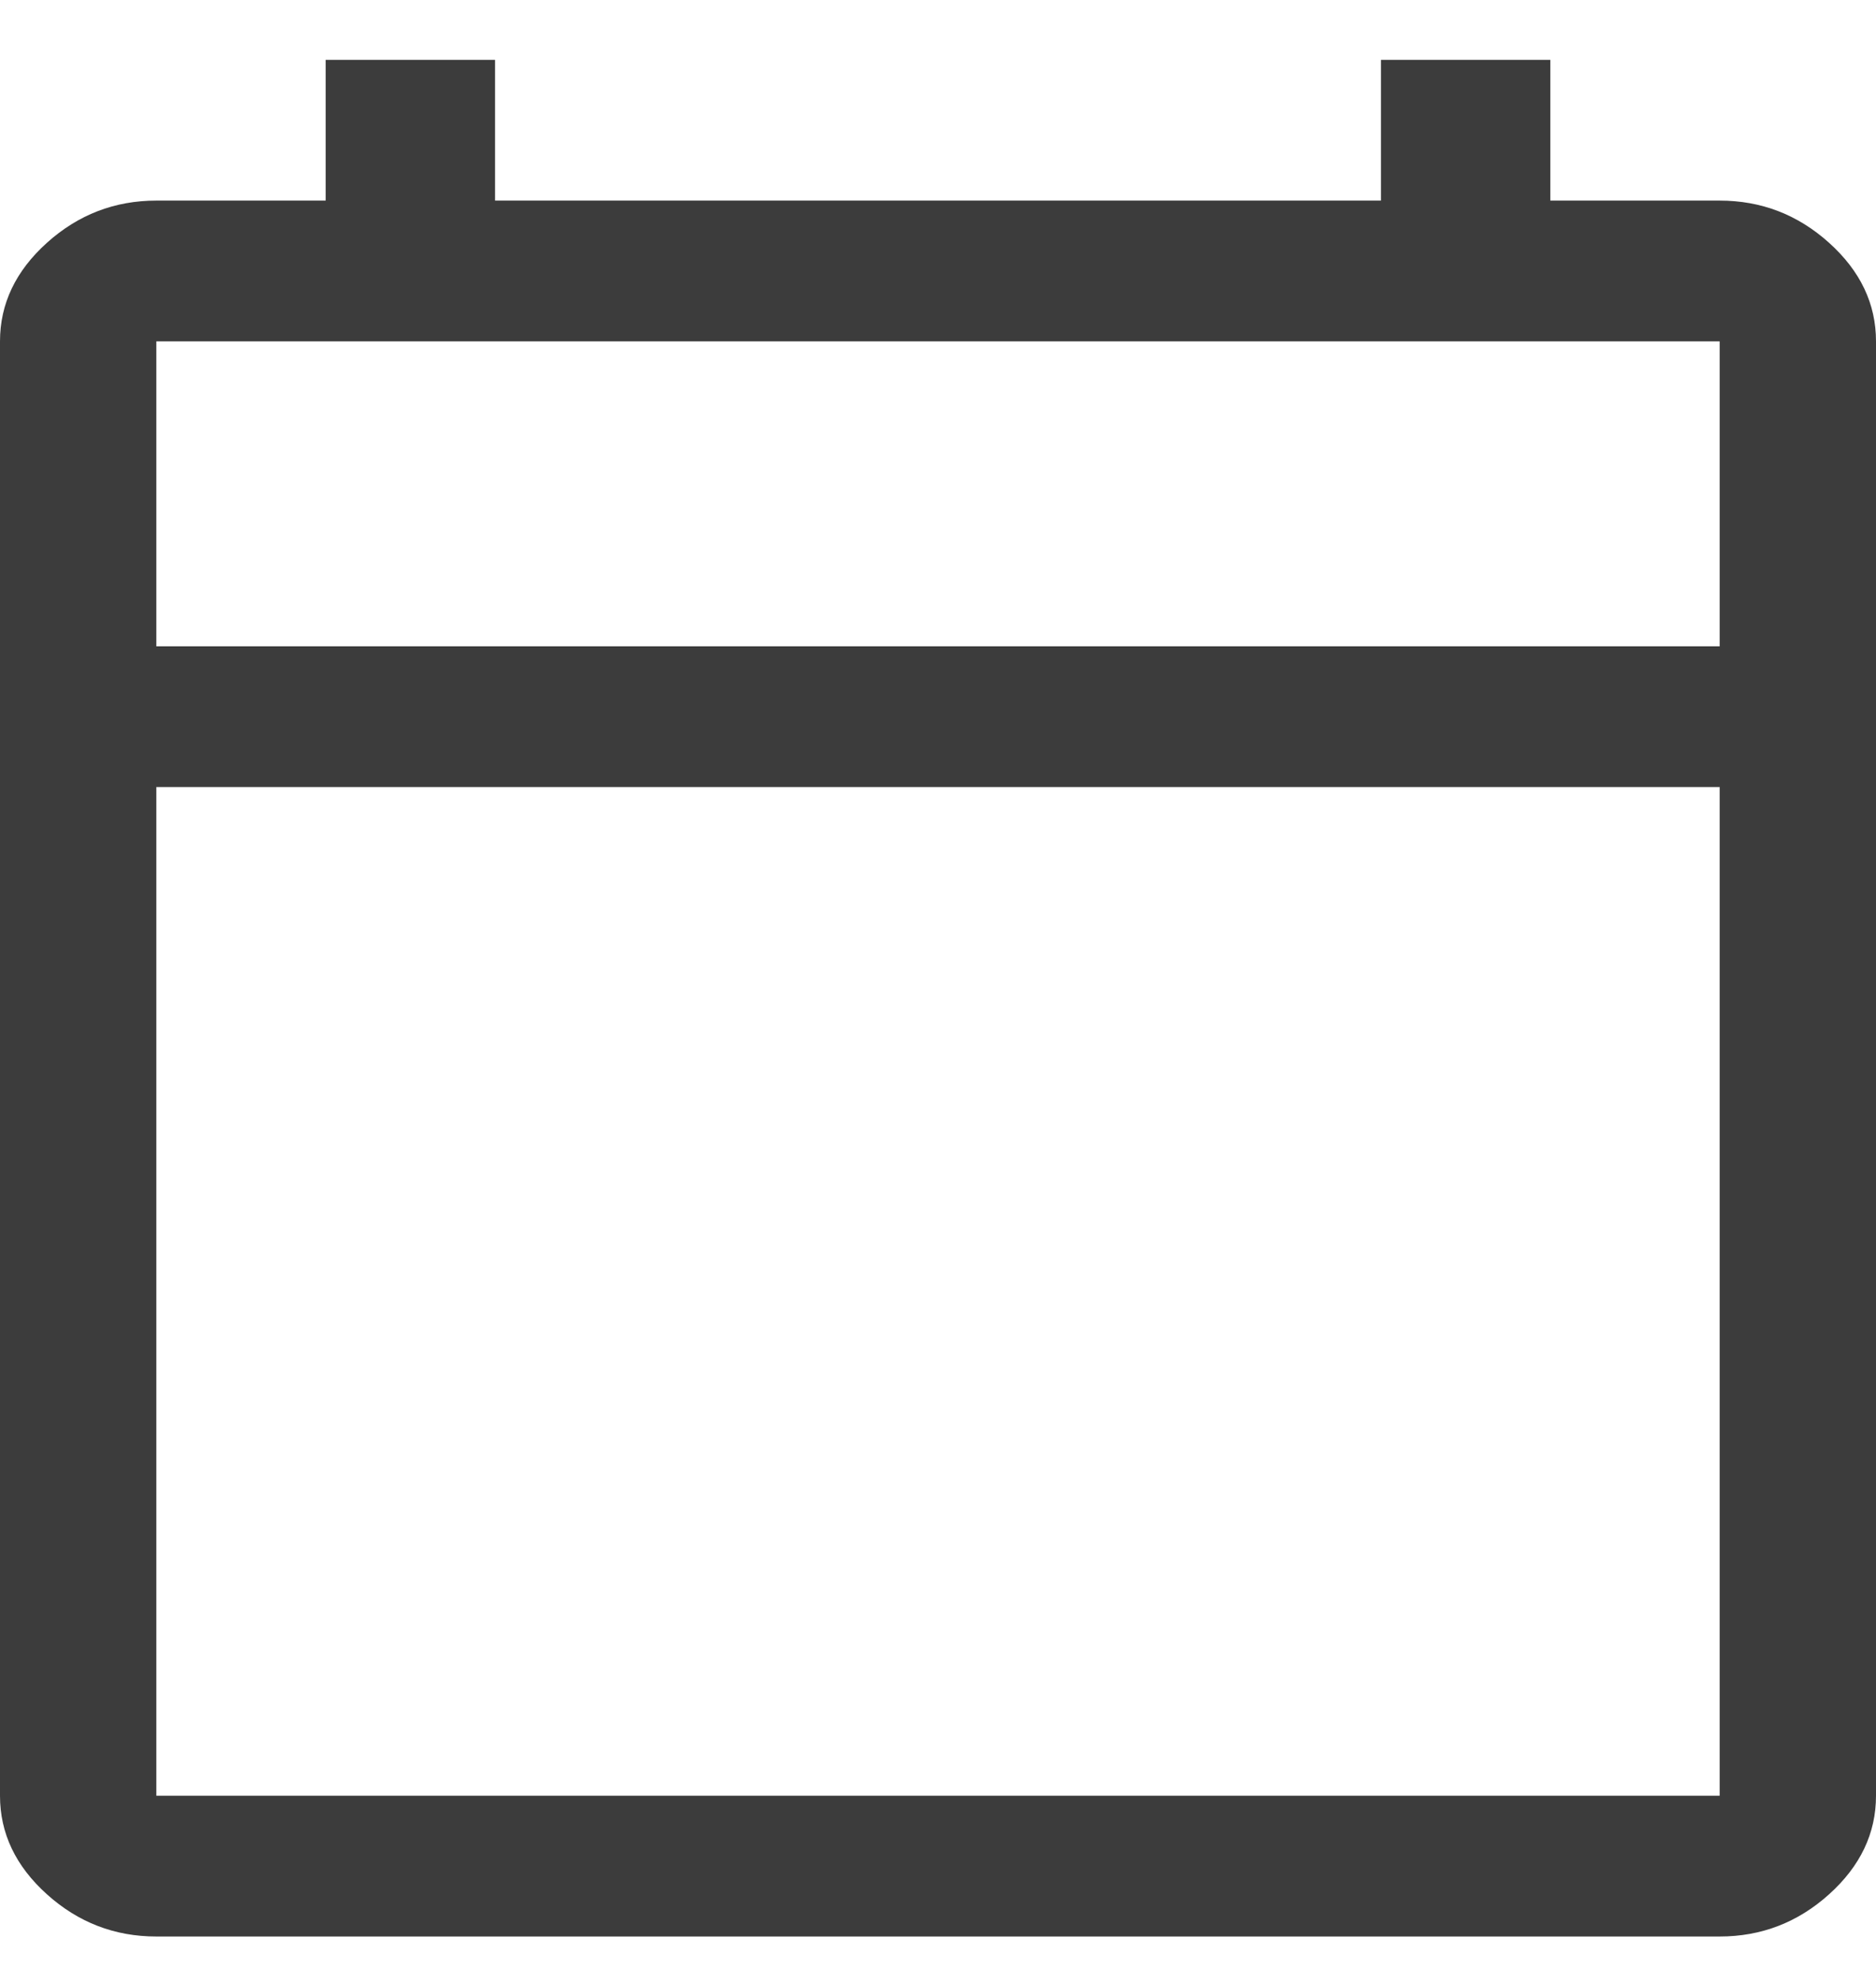 <svg width="18" height="19" viewBox="0 0 18 19" fill="none" xmlns="http://www.w3.org/2000/svg">
<path d="M1.5 18.574C1.1 18.574 0.75 18.439 0.45 18.169C0.15 17.899 0 17.584 0 17.224V3.274C0 2.914 0.15 2.599 0.45 2.329C0.75 2.059 1.1 1.924 1.5 1.924H3.125V0.574H4.75V1.924H13.25V0.574H14.875V1.924H16.5C16.9 1.924 17.25 2.059 17.55 2.329C17.85 2.599 18 2.914 18 3.274V17.224C18 17.584 17.85 17.899 17.55 18.169C17.25 18.439 16.9 18.574 16.5 18.574H1.5ZM1.5 17.224H16.5V7.549H1.5V17.224ZM1.5 6.199H16.5V3.274H1.5V6.199Z" fill="#3C3C3C"/>
</svg>
